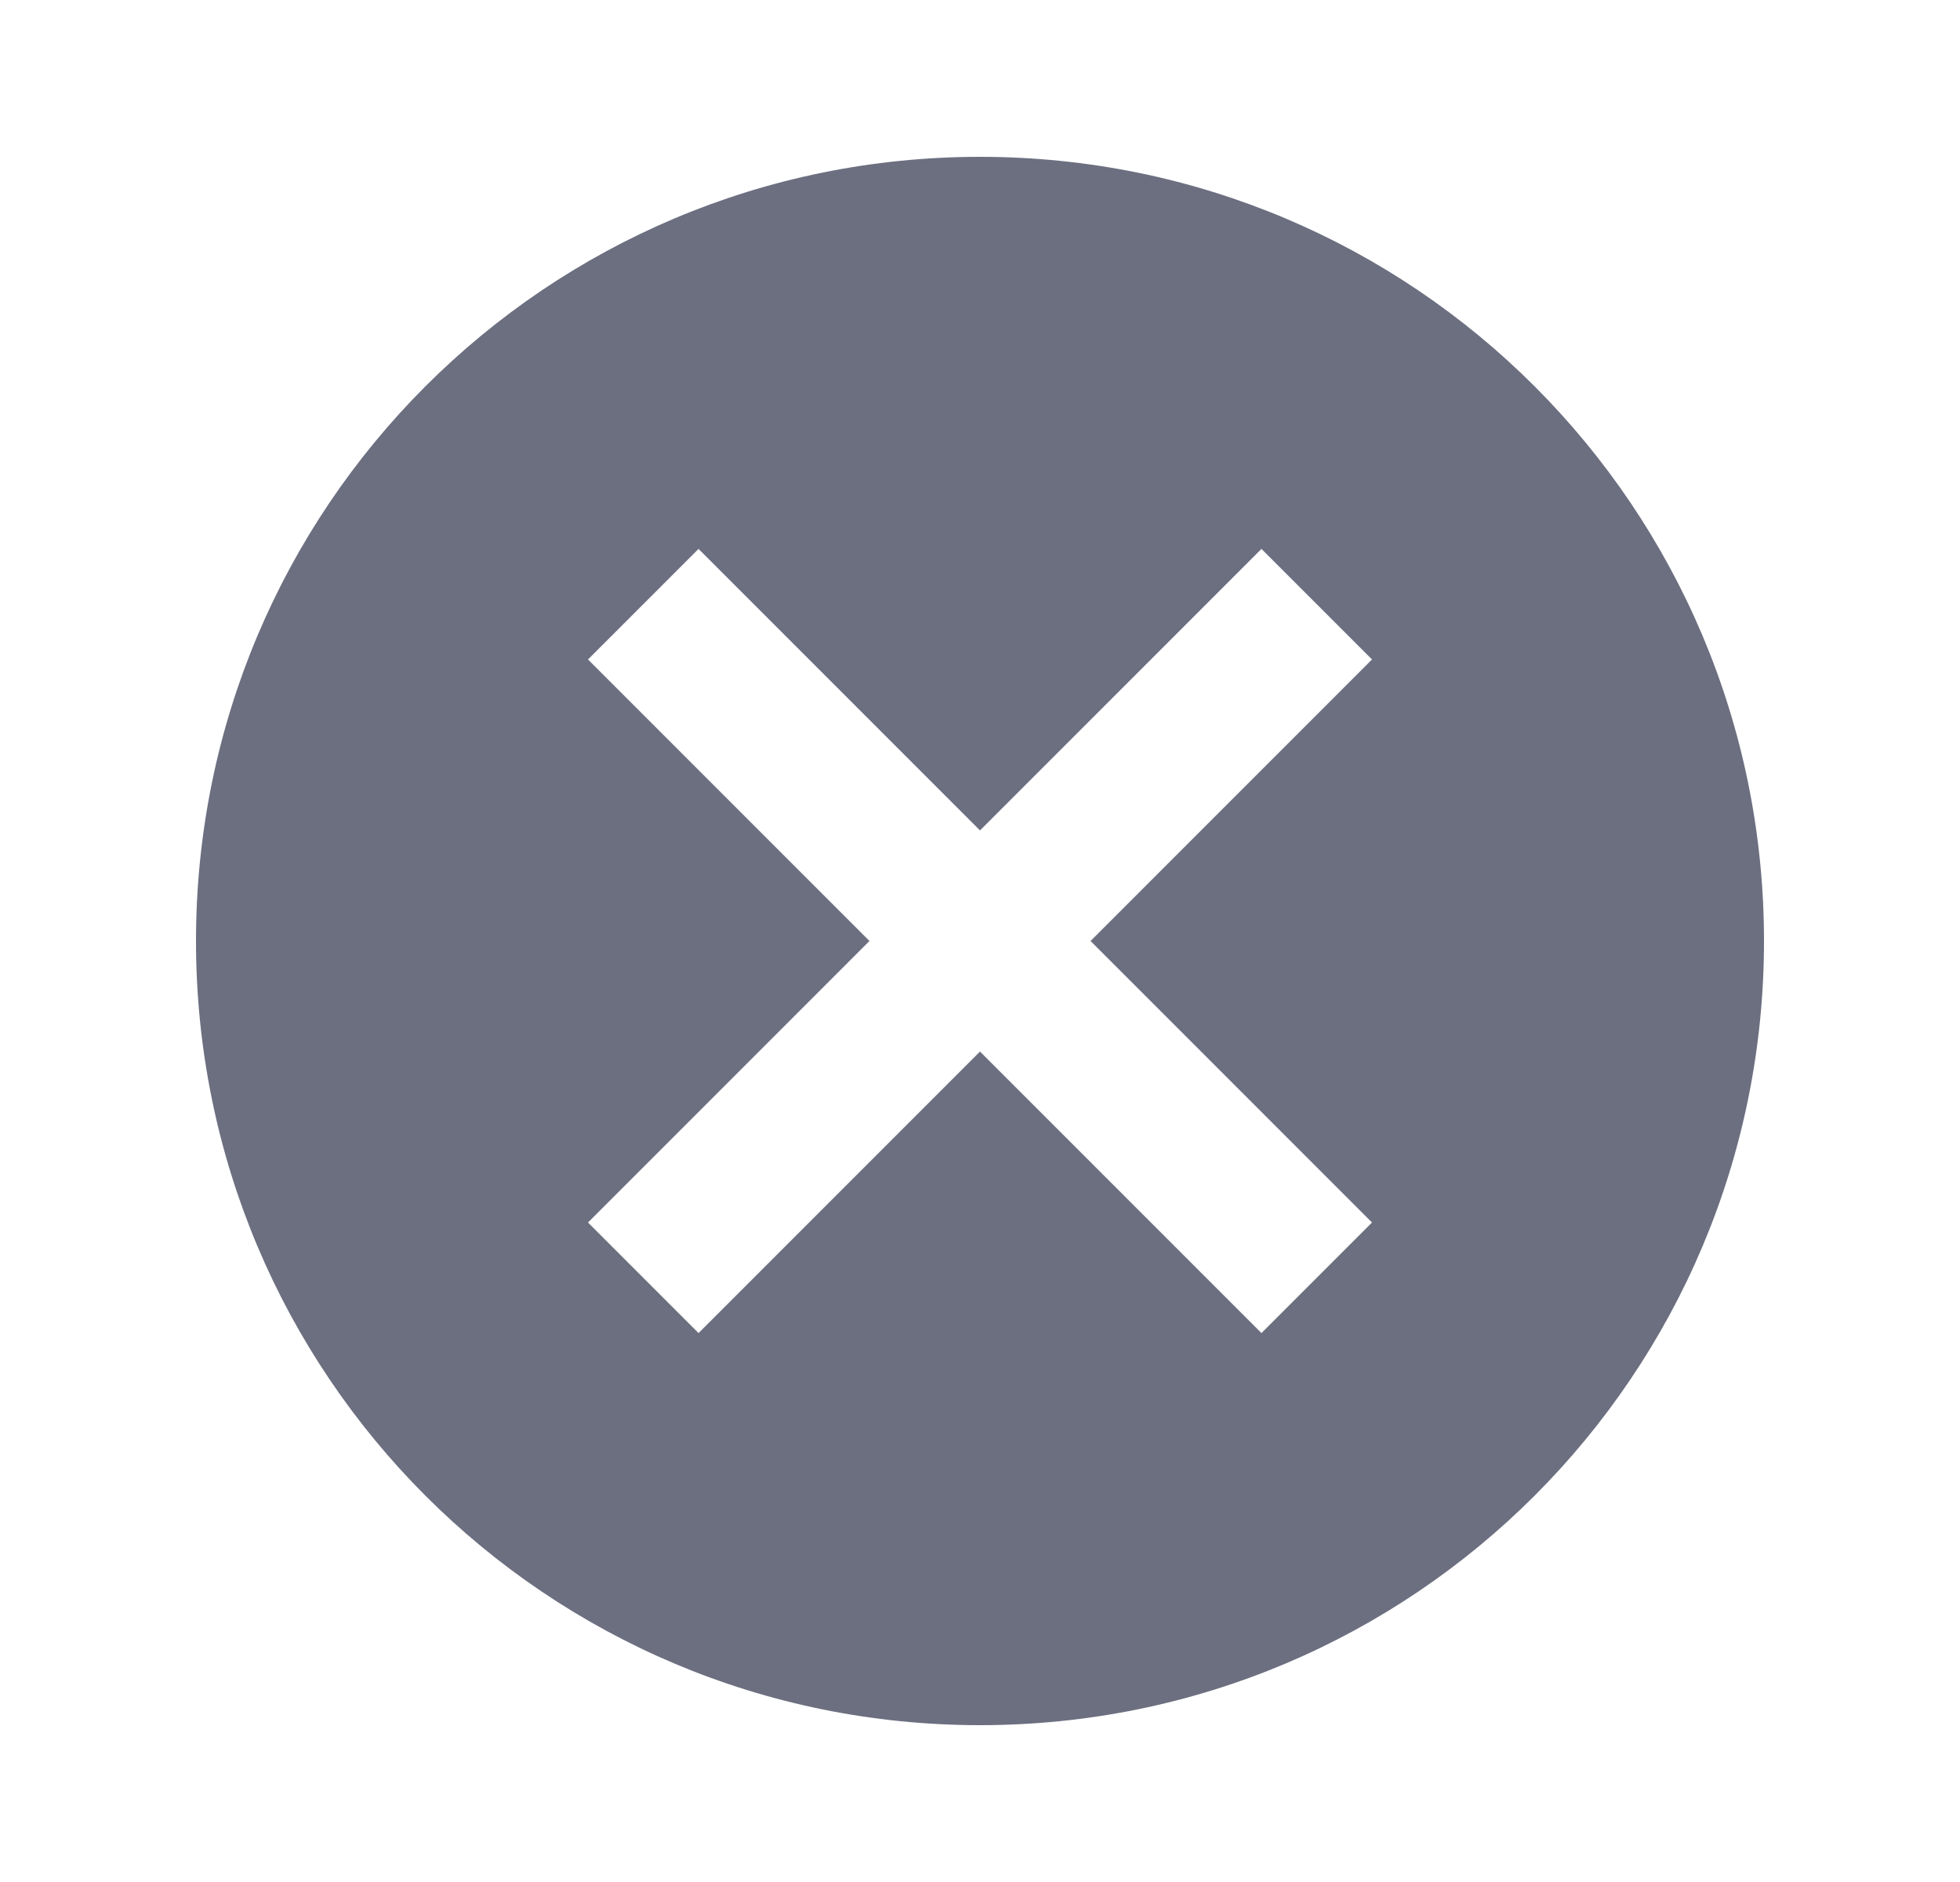 <svg xmlns="http://www.w3.org/2000/svg" width="25" height="24" fill="none" viewBox="0 0 25 24">
  <path fill="#6C6F80" fill-rule="evenodd" d="M12.5 2c-5.53 0-10 4.47-10 10s4.47 10 10 10 10-4.47 10-10-4.47-10-10-10Zm5 13.59L16.09 17l-3.59-3.59L8.91 17 7.5 15.59 11.09 12 7.5 8.41 8.91 7l3.59 3.59L16.09 7l1.41 1.41L13.91 12l3.59 3.59Z" clip-rule="evenodd"/>
</svg>
